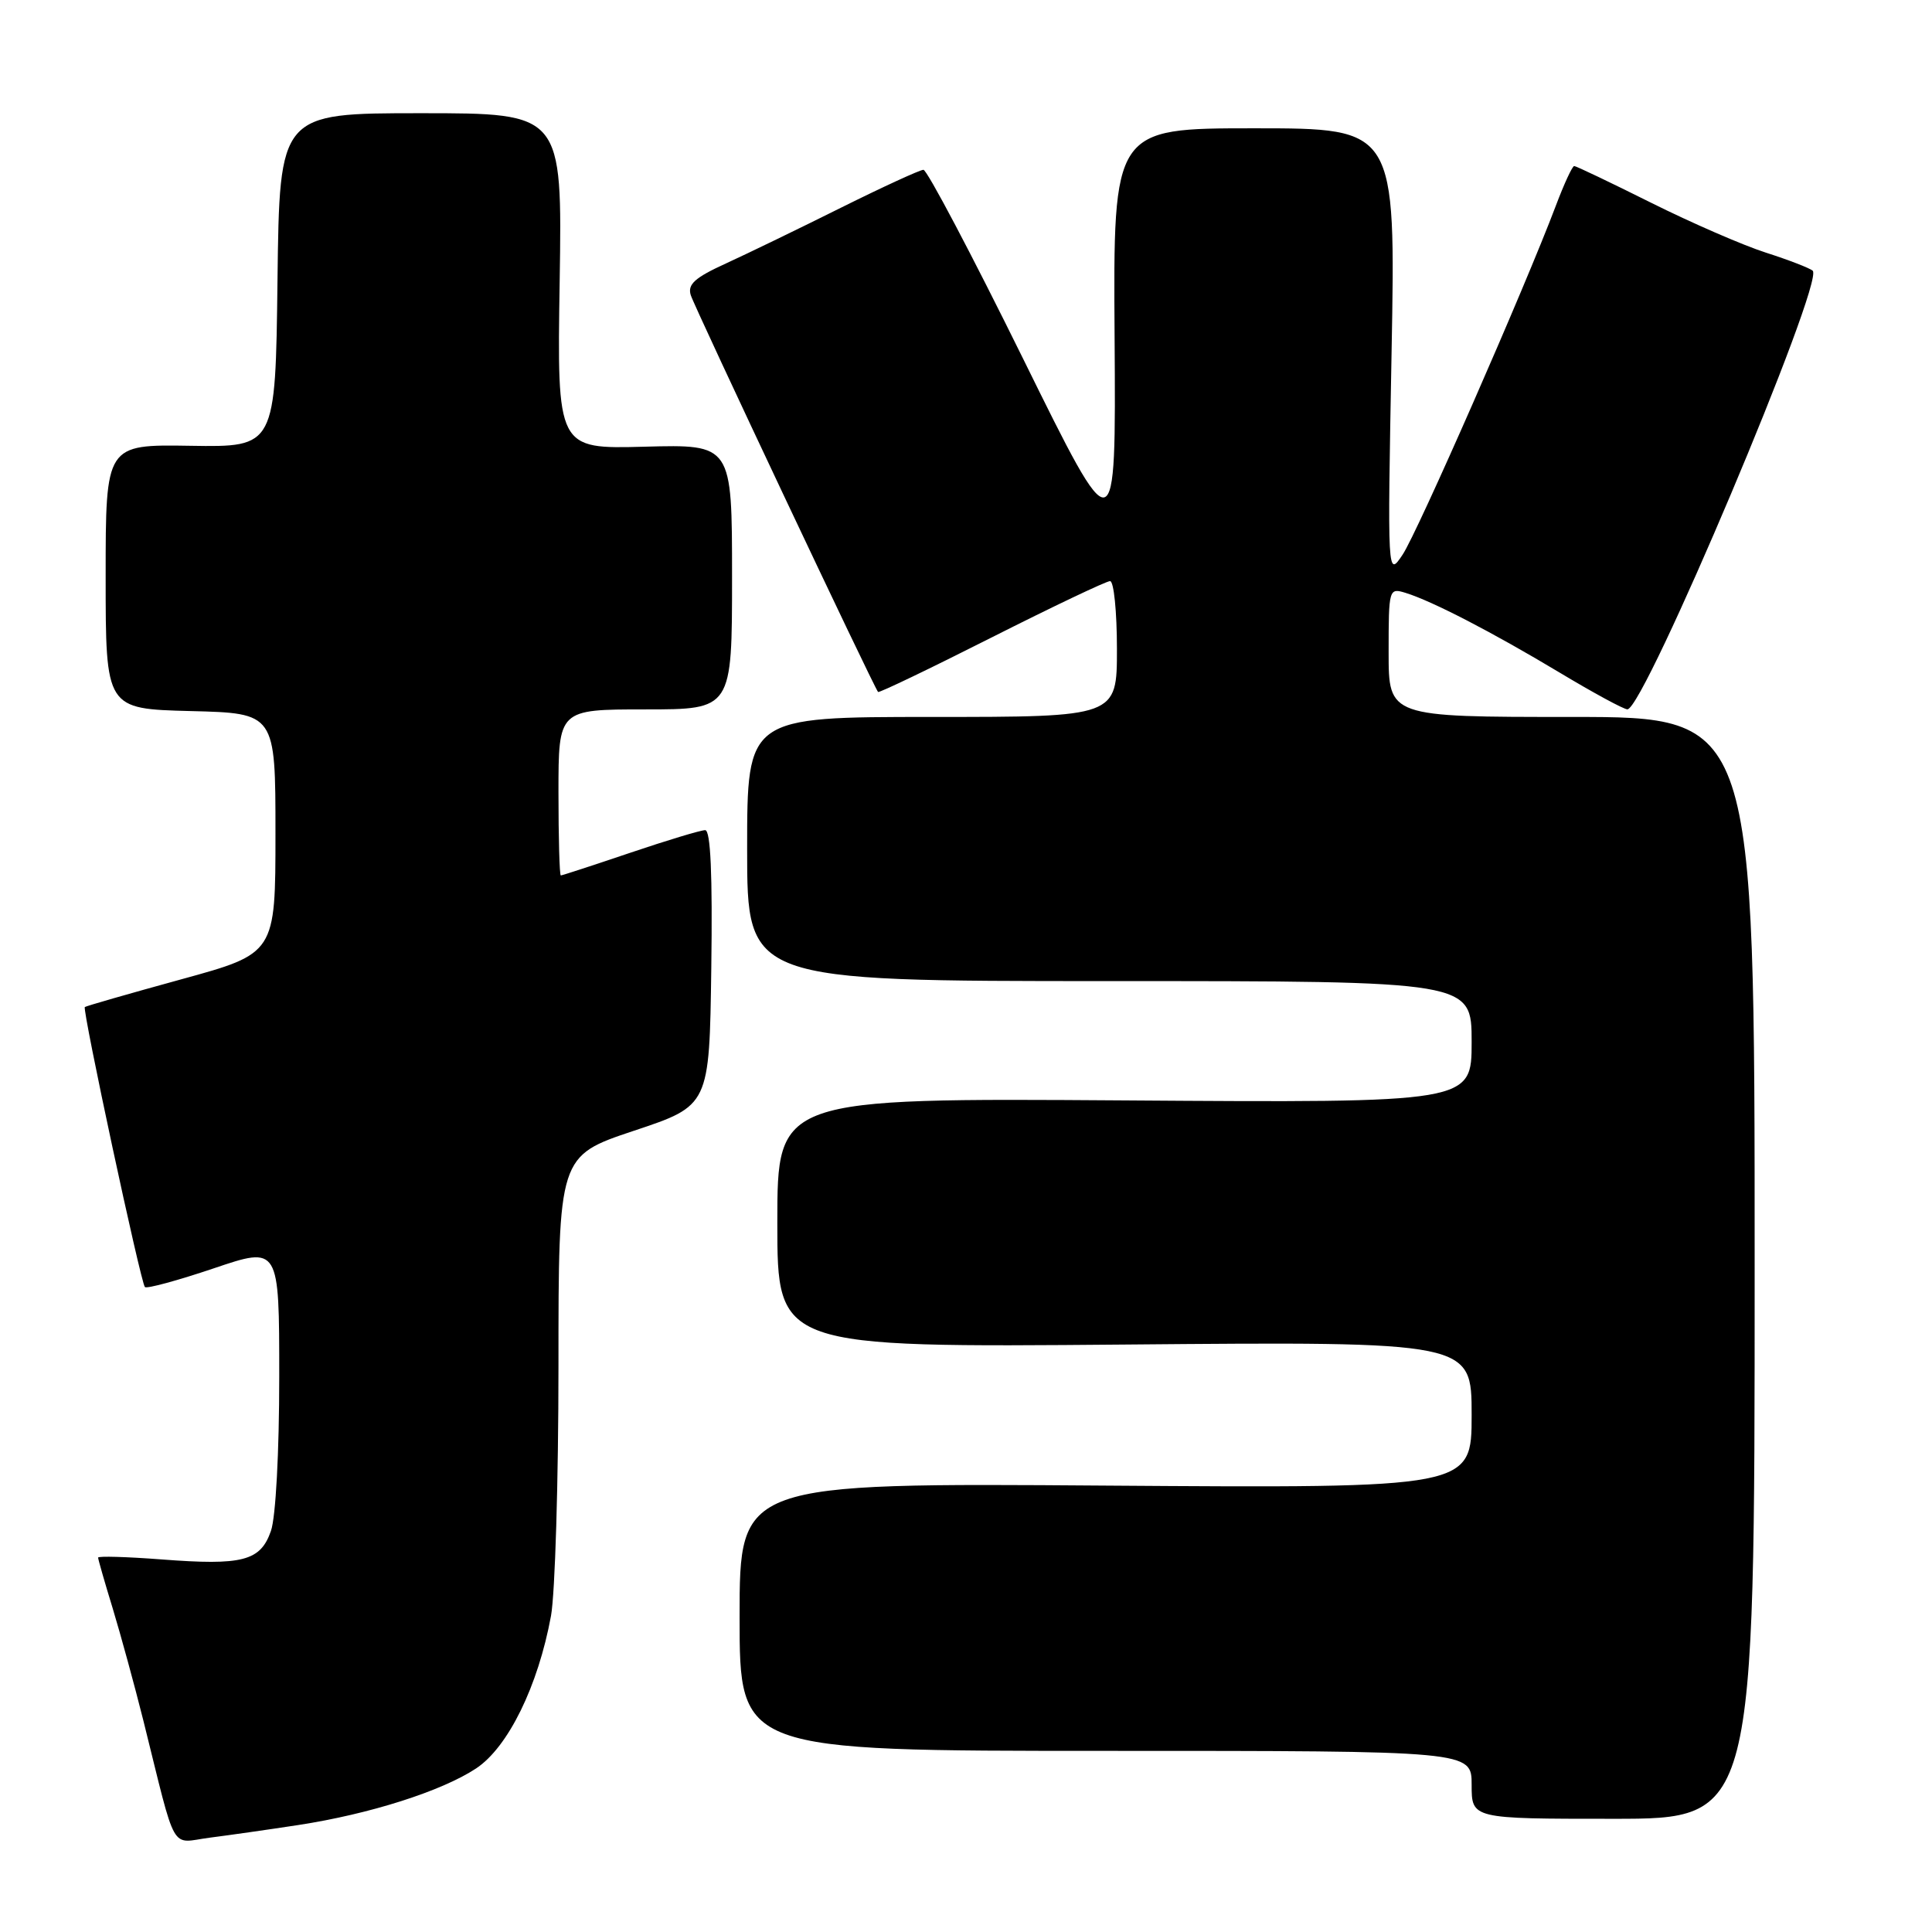 <?xml version="1.0" encoding="UTF-8" standalone="no"?>
<!DOCTYPE svg PUBLIC "-//W3C//DTD SVG 1.1//EN" "http://www.w3.org/Graphics/SVG/1.1/DTD/svg11.dtd" >
<svg xmlns="http://www.w3.org/2000/svg" xmlns:xlink="http://www.w3.org/1999/xlink" version="1.1" viewBox="0 0 256 256">
 <g >
 <path fill="currentColor"
d=" M 39.50 241.83 C 48.98 240.38 58.52 237.34 63.08 234.33 C 67.32 231.53 71.30 223.42 73.01 214.11 C 73.55 211.15 74.00 196.23 74.00 180.95 C 74.00 153.17 74.00 153.17 84.00 149.83 C 94.00 146.50 94.00 146.50 94.25 128.25 C 94.42 115.88 94.16 110.00 93.44 110.00 C 92.85 110.00 88.38 111.35 83.50 113.00 C 78.62 114.65 74.48 116.00 74.31 116.00 C 74.14 116.00 74.00 111.05 74.00 105.00 C 74.00 94.00 74.00 94.00 85.50 94.00 C 97.00 94.00 97.00 94.00 97.00 76.44 C 97.00 58.88 97.00 58.88 85.41 59.19 C 73.81 59.50 73.81 59.50 74.16 37.25 C 74.50 15.00 74.50 15.00 55.77 15.00 C 37.04 15.00 37.04 15.00 36.77 37.13 C 36.50 59.25 36.50 59.25 25.25 59.07 C 14.00 58.89 14.00 58.89 14.00 76.41 C 14.00 93.93 14.00 93.93 25.25 94.22 C 36.50 94.50 36.50 94.50 36.50 110.42 C 36.50 126.34 36.50 126.34 24.00 129.77 C 17.12 131.66 11.38 133.31 11.24 133.44 C 10.88 133.78 18.65 169.98 19.20 170.54 C 19.45 170.79 23.56 169.67 28.33 168.06 C 37.00 165.13 37.00 165.13 37.00 182.41 C 37.00 192.41 36.54 201.03 35.90 202.86 C 34.51 206.85 32.16 207.46 21.38 206.63 C 16.77 206.28 13.00 206.17 13.00 206.39 C 13.00 206.61 13.87 209.65 14.94 213.14 C 16.00 216.64 17.83 223.32 19.00 228.00 C 23.48 245.99 22.46 244.19 27.80 243.50 C 30.39 243.17 35.65 242.42 39.50 241.83 Z  M 232.50 168.00 C 232.50 95.00 232.50 95.00 208.25 95.00 C 184.00 95.00 184.00 95.00 184.00 86.43 C 184.00 78.01 184.04 77.88 186.25 78.56 C 189.78 79.65 197.77 83.79 206.64 89.11 C 211.12 91.80 215.17 94.00 215.64 93.99 C 217.87 93.98 241.80 37.32 240.19 35.87 C 239.81 35.53 237.03 34.45 234.00 33.48 C 230.97 32.51 224.12 29.53 218.77 26.86 C 213.42 24.19 208.84 22.00 208.59 22.00 C 208.34 22.00 207.25 24.36 206.16 27.25 C 202.04 38.16 187.79 70.62 185.85 73.50 C 183.84 76.50 183.84 76.50 184.39 46.75 C 184.94 17.00 184.94 17.00 166.22 17.00 C 147.50 17.00 147.50 17.00 147.69 44.75 C 147.87 72.50 147.87 72.50 135.55 47.50 C 128.77 33.75 122.84 22.50 122.36 22.50 C 121.89 22.51 116.99 24.76 111.48 27.50 C 105.96 30.25 99.09 33.58 96.21 34.90 C 92.06 36.79 91.08 37.68 91.53 39.11 C 92.09 40.87 115.84 91.17 116.35 91.69 C 116.49 91.83 123.26 88.58 131.39 84.47 C 139.53 80.36 146.59 77.00 147.09 77.00 C 147.59 77.00 148.00 81.05 148.00 86.00 C 148.00 95.00 148.00 95.00 123.50 95.00 C 99.00 95.00 99.00 95.00 99.00 112.50 C 99.00 130.00 99.00 130.00 147.00 130.00 C 195.00 130.00 195.00 130.00 195.00 138.06 C 195.00 146.13 195.00 146.13 149.00 145.81 C 103.00 145.50 103.00 145.50 103.00 162.02 C 103.00 178.55 103.00 178.55 149.00 178.16 C 195.00 177.76 195.00 177.76 195.00 187.48 C 195.00 197.19 195.00 197.19 146.50 196.85 C 98.00 196.50 98.00 196.50 98.00 214.25 C 98.00 232.00 98.00 232.00 146.50 232.00 C 195.00 232.00 195.00 232.00 195.00 236.50 C 195.00 241.00 195.00 241.00 213.75 241.00 C 232.50 241.00 232.50 241.00 232.50 168.00 Z "/>
</g>
</svg>